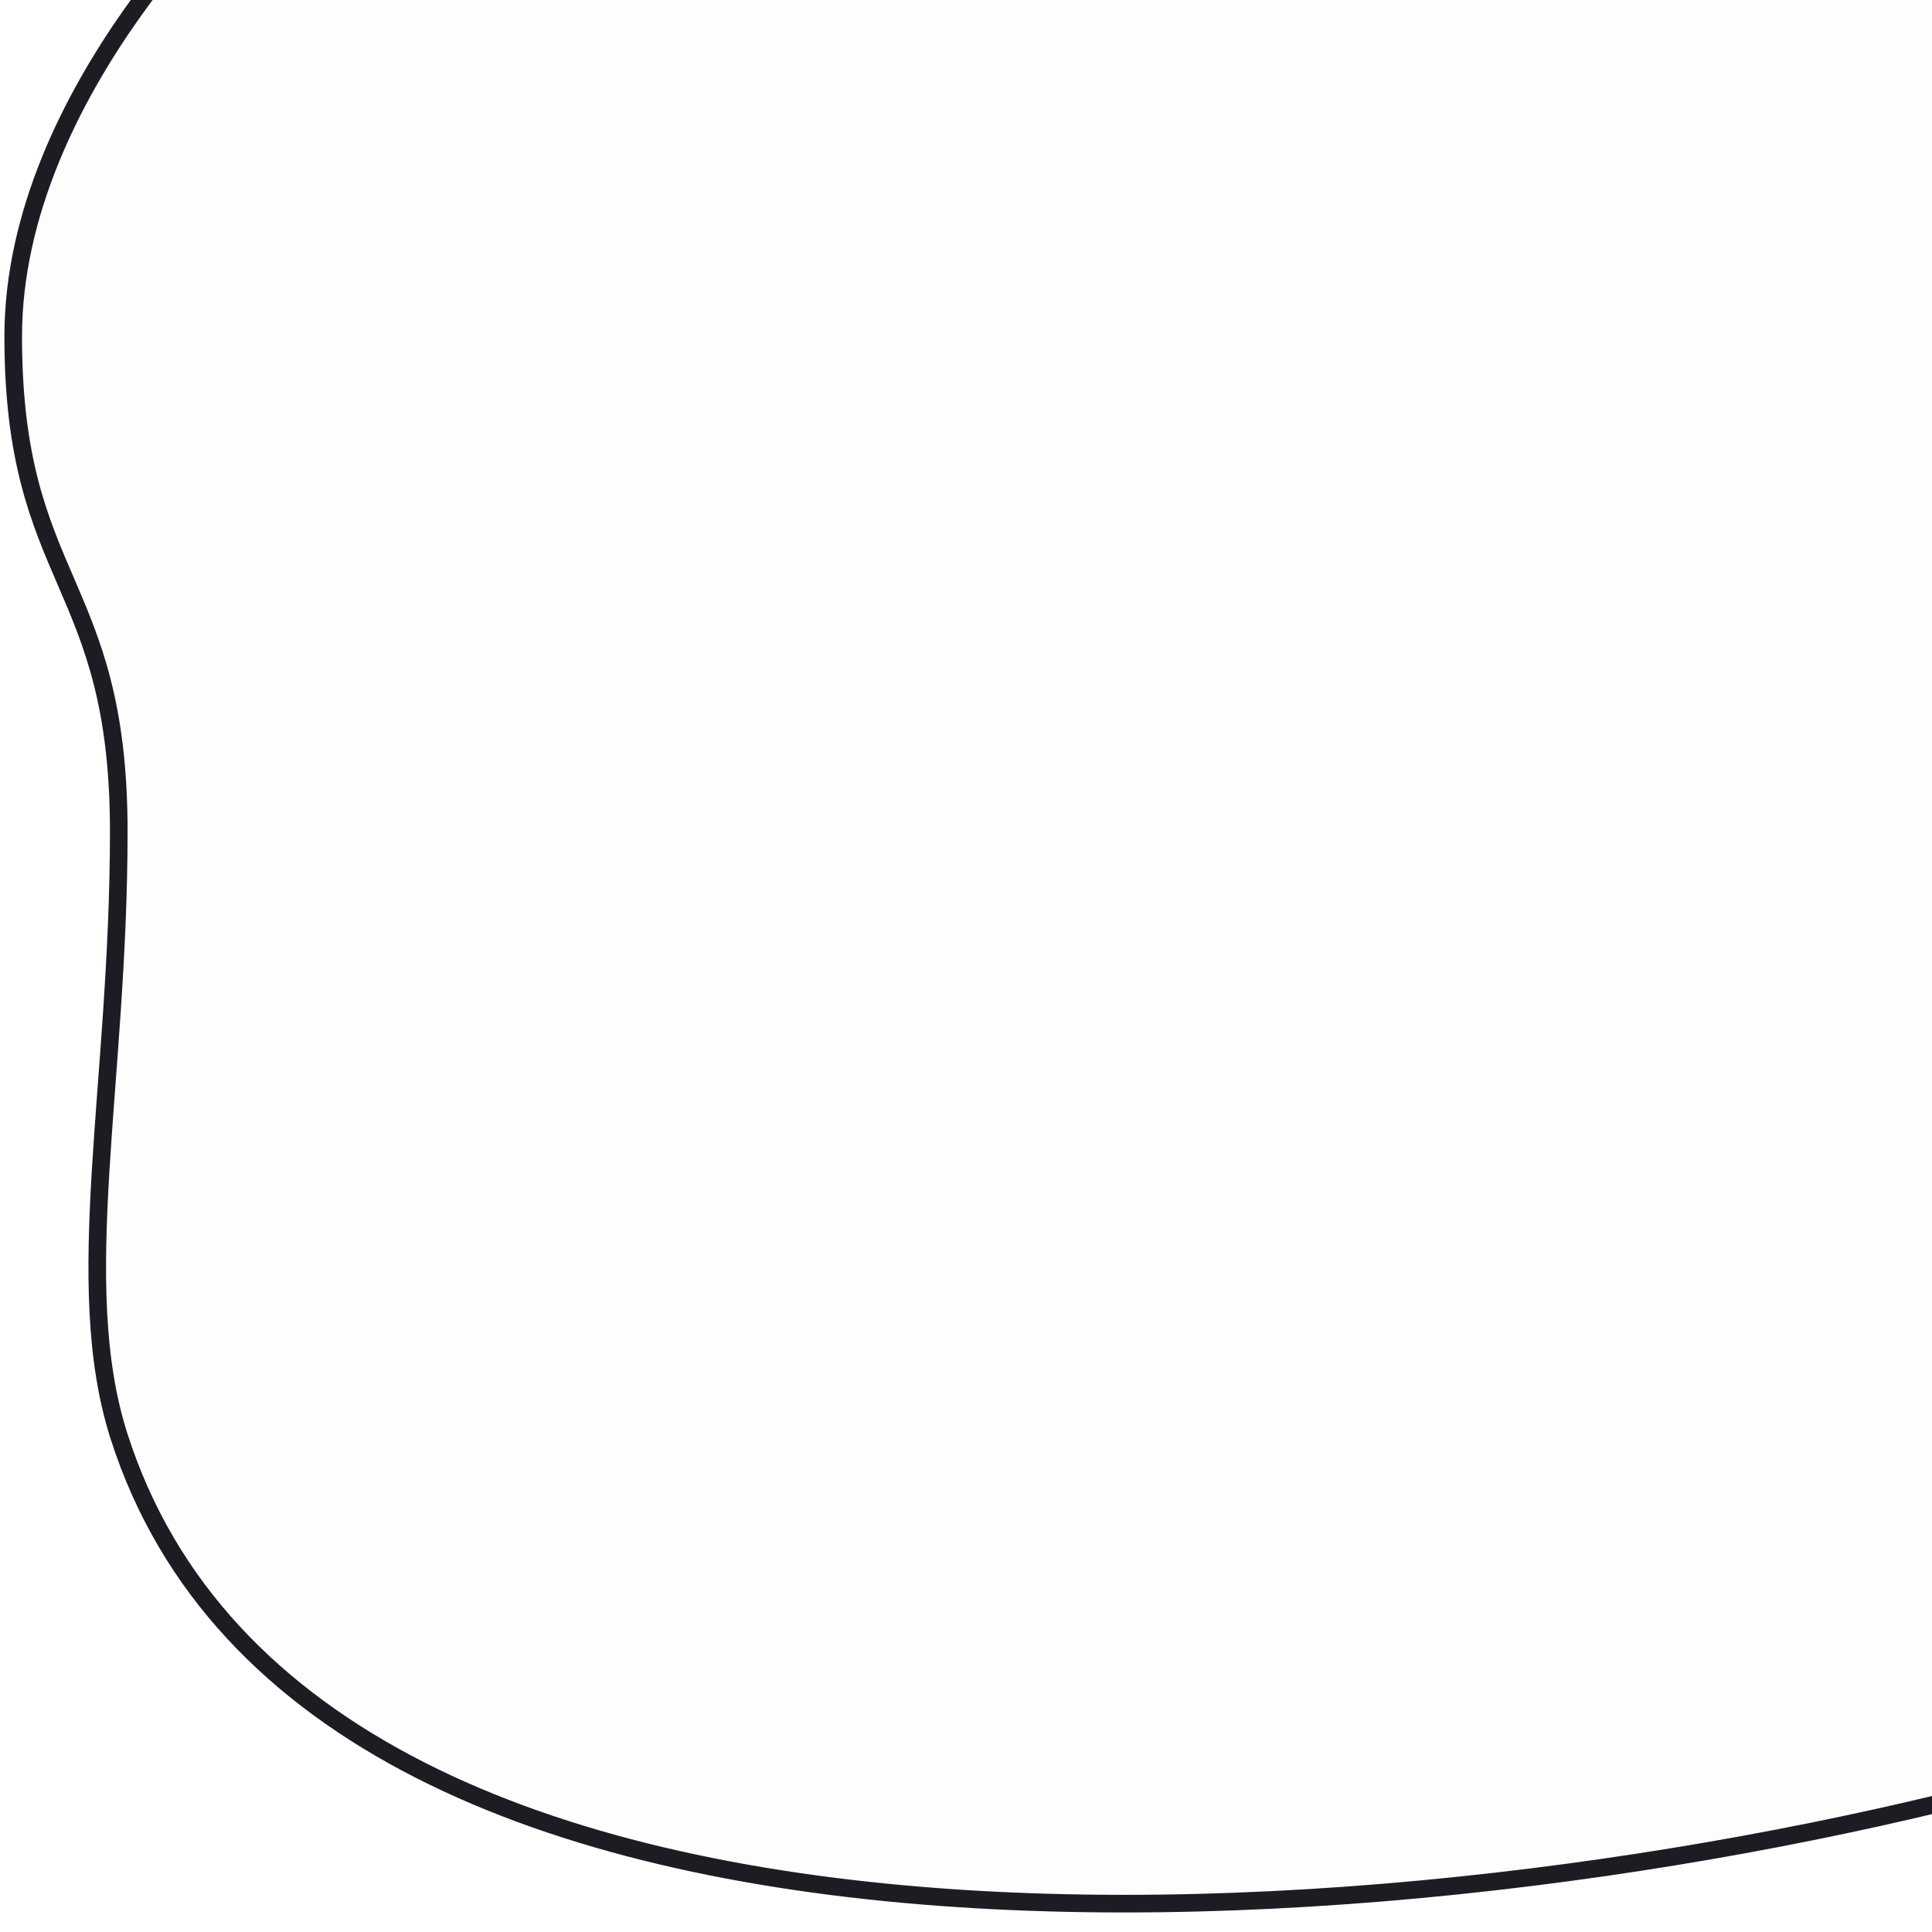<svg width="3072" height="3072" viewBox="0 0 3072 3072" fill="none" xmlns="http://www.w3.org/2000/svg">
<g clip-path="url(#clip0_858_57569)">
<g filter="url(#filter0_i_858_57569)">
<path d="M396 -194C396 -194 21 142.253 21 535.039C21 927.826 188.841 920.216 188.841 1321.88C188.841 1723.55 111.864 2040.5 188.841 2282.5C498.5 3256 2326.62 3087.33 3272 2818V-194H396Z" fill="black" fill-opacity="0.01"/>
</g>
<path d="M396 -194C396 -194 21 142.253 21 535.039C21 927.826 188.841 920.216 188.841 1321.88C188.841 1723.55 111.864 2040.5 188.841 2282.5C498.5 3256 2326.62 3087.33 3272 2818V-194H396Z" stroke="#1C1C23" stroke-width="28"/>
</g>
<defs>
<filter id="filter0_i_858_57569" x="7" y="-208" width="3279" height="3248.92" filterUnits="userSpaceOnUse" color-interpolation-filters="sRGB">
<feFlood flood-opacity="0" result="BackgroundImageFix"/>
<feBlend mode="normal" in="SourceGraphic" in2="BackgroundImageFix" result="shape"/>
<feColorMatrix in="SourceAlpha" type="matrix" values="0 0 0 0 0 0 0 0 0 0 0 0 0 0 0 0 0 0 127 0" result="hardAlpha"/>
<feOffset/>
<feGaussianBlur stdDeviation="125"/>
<feComposite in2="hardAlpha" operator="arithmetic" k2="-1" k3="1"/>
<feColorMatrix type="matrix" values="0 0 0 0 0 0 0 0 0 0 0 0 0 0 0 0 0 0 1 0"/>
<feBlend mode="normal" in2="shape" result="effect1_innerShadow_858_57569"/>
</filter>
<clipPath id="clip0_858_57569">
<rect width="3072" height="3072" fill="white"/>
</clipPath>
</defs>
</svg>

